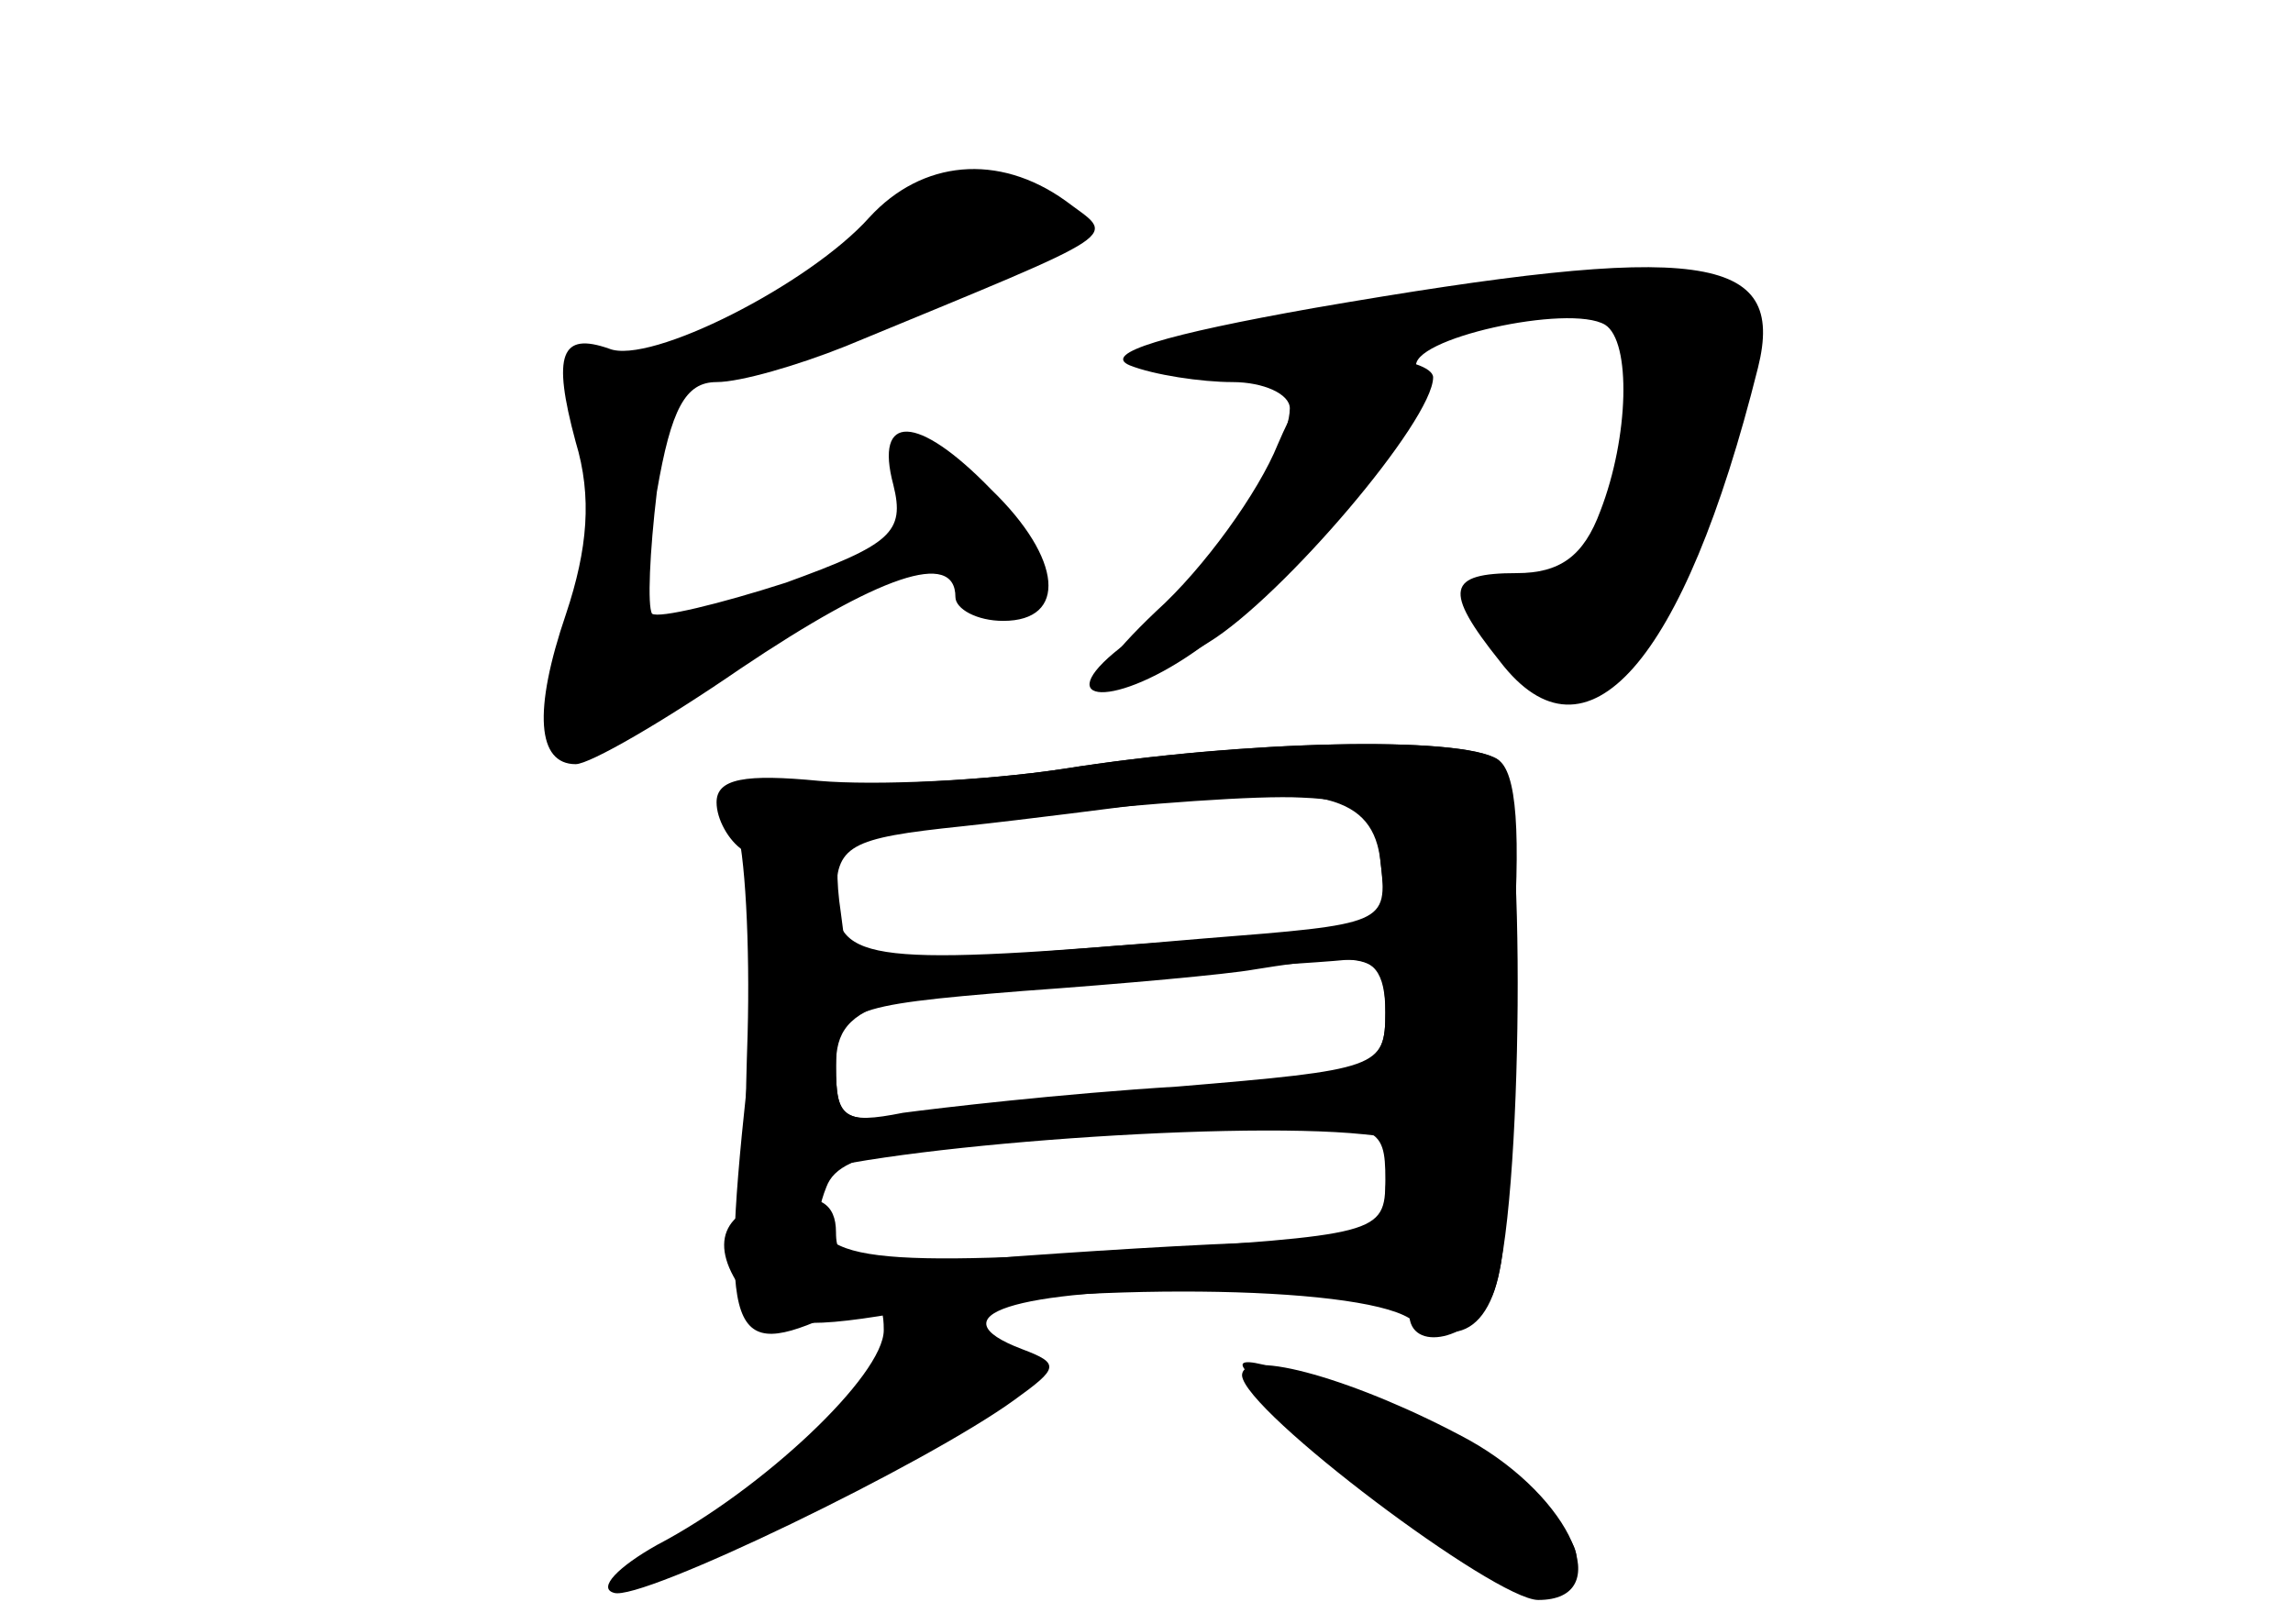 <?xml version="1.0" standalone="no"?>
<!DOCTYPE svg PUBLIC "-//W3C//DTD SVG 20010904//EN"
 "http://www.w3.org/TR/2001/REC-SVG-20010904/DTD/svg10.dtd">
<svg version="1.0" xmlns="http://www.w3.org/2000/svg"
 width="96pt" height="68pt" viewBox="0 0 96 68"
 preserveAspectRatio="xMidYMid meet">
<g transform="translate(0,68) scale(0.1,-0.1)" fill="#000000" stroke="none">
<g id="part-0" class="char-part">
  <path d="M364 589 c-25 -28 -92 -62 -109 -55 -20 7 -24 -2 -14 -39 7 -23 5
-45 -4 -72 -14 -41 -12 -63 4 -63 6 0 37 18 69 40 58 39 90 50 90 30 0 -5 9
-10 20 -10 27 0 25 26 -5 55 -31 32 -49 32 -41 2 5 -20 -1 -25 -45 -41 -28 -9
-53 -15 -56 -13 -2 3 -1 26 2 51 6 35 12 46 25 46 10 0 34 7 54 15 121 50 113
45 92 61 -28 20 -60 17 -82 -7z"/>
  <path d="M550 551 c-62 -11 -89 -19 -77 -24 10 -4 30 -7 43 -7 13 0 24 -5 24
-11 0 -20 -40 -77 -68 -98 -34 -25 -8 -29 28 -4 50 35 100 99 93 119 -4 12 64
27 79 18 11 -7 10 -47 -2 -78 -7 -19 -17 -26 -35 -26 -29 0 -31 -7 -7 -37 36
-47 77 -1 108 123 12 48 -24 53 -186 25z"/>
  <path d="M445 358 c-33 -5 -79 -7 -102 -5 -31 3 -43 1 -43 -9 0 -7 5 -16 11
-20 8 -5 9 -28 4 -78 -14 -123 -11 -136 30 -118 21 10 25 9 25 -5 0 -19 -51
-67 -95 -90 -16 -9 -25 -18 -18 -20 11 -4 131 54 168 81 18 13 19 15 3 21 -37
14 -4 25 78 25 49 0 84 -4 84 -10 0 -17 27 -11 35 8 13 32 14 216 2 224 -16
10 -107 8 -182 -4z m133 -39 l3 -27 -113 -8 -113 -9 -3 23 c-2 13 -2 26 1 28
6 6 155 22 192 20 25 -1 31 -6 33 -27z m2 -63 c0 -23 -4 -25 -77 -31 -43 -3
-95 -8 -115 -11 -35 -5 -38 -4 -38 20 0 27 19 32 140 39 30 2 63 4 73 5 12 1
17 -5 17 -22z m0 -70 c0 -23 -3 -23 -111 -30 -114 -7 -135 -3 -123 27 6 16 36
20 177 25 54 2 57 1 57 -22z"/>
  <path d="M520 104 c1 -15 106 -94 124 -94 33 0 14 43 -29 67 -46 25 -95 39
-95 27z"/>
</g>
<g id="part-1" class="char-part">
  <path d="M343 568 c-34 -23 -60 -44 -58 -46 2 -2 38 8 80 23 72 27 92 46 59
59 -19 7 -9 12 -81 -36z"/>
</g>
<g id="part-2" class="char-part">
  <path d="M535 494 c-8 -20 -31 -52 -51 -70 -40 -38 -29 -45 22 -13 31 19 94
93 94 111 0 4 -11 8 -25 8 -19 0 -28 -8 -40 -36z"/>
</g>
<g id="part-3" class="char-part">
  <path d="M445 358 c-33 -5 -79 -7 -102 -6 -39 3 -42 1 -35 -17 4 -11 6 -51 5
-88 -2 -62 -1 -68 15 -61 30 13 185 25 243 19 l56 -6 6 78 c4 55 2 80 -6 85
-15 10 -106 8 -182 -4z m133 -39 c3 -26 2 -26 -74 -32 -139 -12 -154 -10 -154
17 0 22 5 25 53 30 28 3 66 8 82 10 68 8 90 3 93 -25z m2 -63 c0 -23 -3 -24
-87 -31 -49 -3 -100 -9 -115 -11 -25 -5 -28 -2 -28 19 0 24 3 26 78 32 42 3
86 7 97 9 50 8 55 6 55 -18z"/>
</g>
<g id="part-4" class="char-part">
  <path d="M580 180 c0 -17 -7 -20 -38 -20 -22 0 -73 -3 -115 -6 -69 -6 -77 -5
-77 10 0 12 -7 16 -22 14 -26 -4 -32 -19 -16 -40 11 -13 22 -15 63 -8 76 13
192 12 215 -2 25 -16 40 1 40 45 0 22 -4 27 -25 27 -18 0 -25 -5 -25 -20z"/>
</g>
<g id="part-5" class="char-part">
  <path d="M379 113 c-12 -14 -12 -16 0 -8 10 5 12 4 7 -3 -4 -7 -13 -12 -19
-12 -7 0 -28 -14 -47 -30 -19 -16 -30 -30 -24 -30 6 0 14 3 18 8 4 4 13 7 19
7 7 0 13 6 13 13 3 25 5 27 14 12 5 -8 10 -10 10 -4 0 7 9 14 21 17 12 3 18
10 14 16 -3 7 0 8 9 5 22 -9 20 3 -3 15 -14 8 -22 7 -32 -6z"/>
  <path d="M526 102 c77 -68 134 -99 134 -74 0 14 -41 43 -52 36 -6 -4 -8 -3 -5
3 4 6 -10 18 -33 27 -45 18 -59 20 -44 8z"/>
</g>
</g>
</svg>